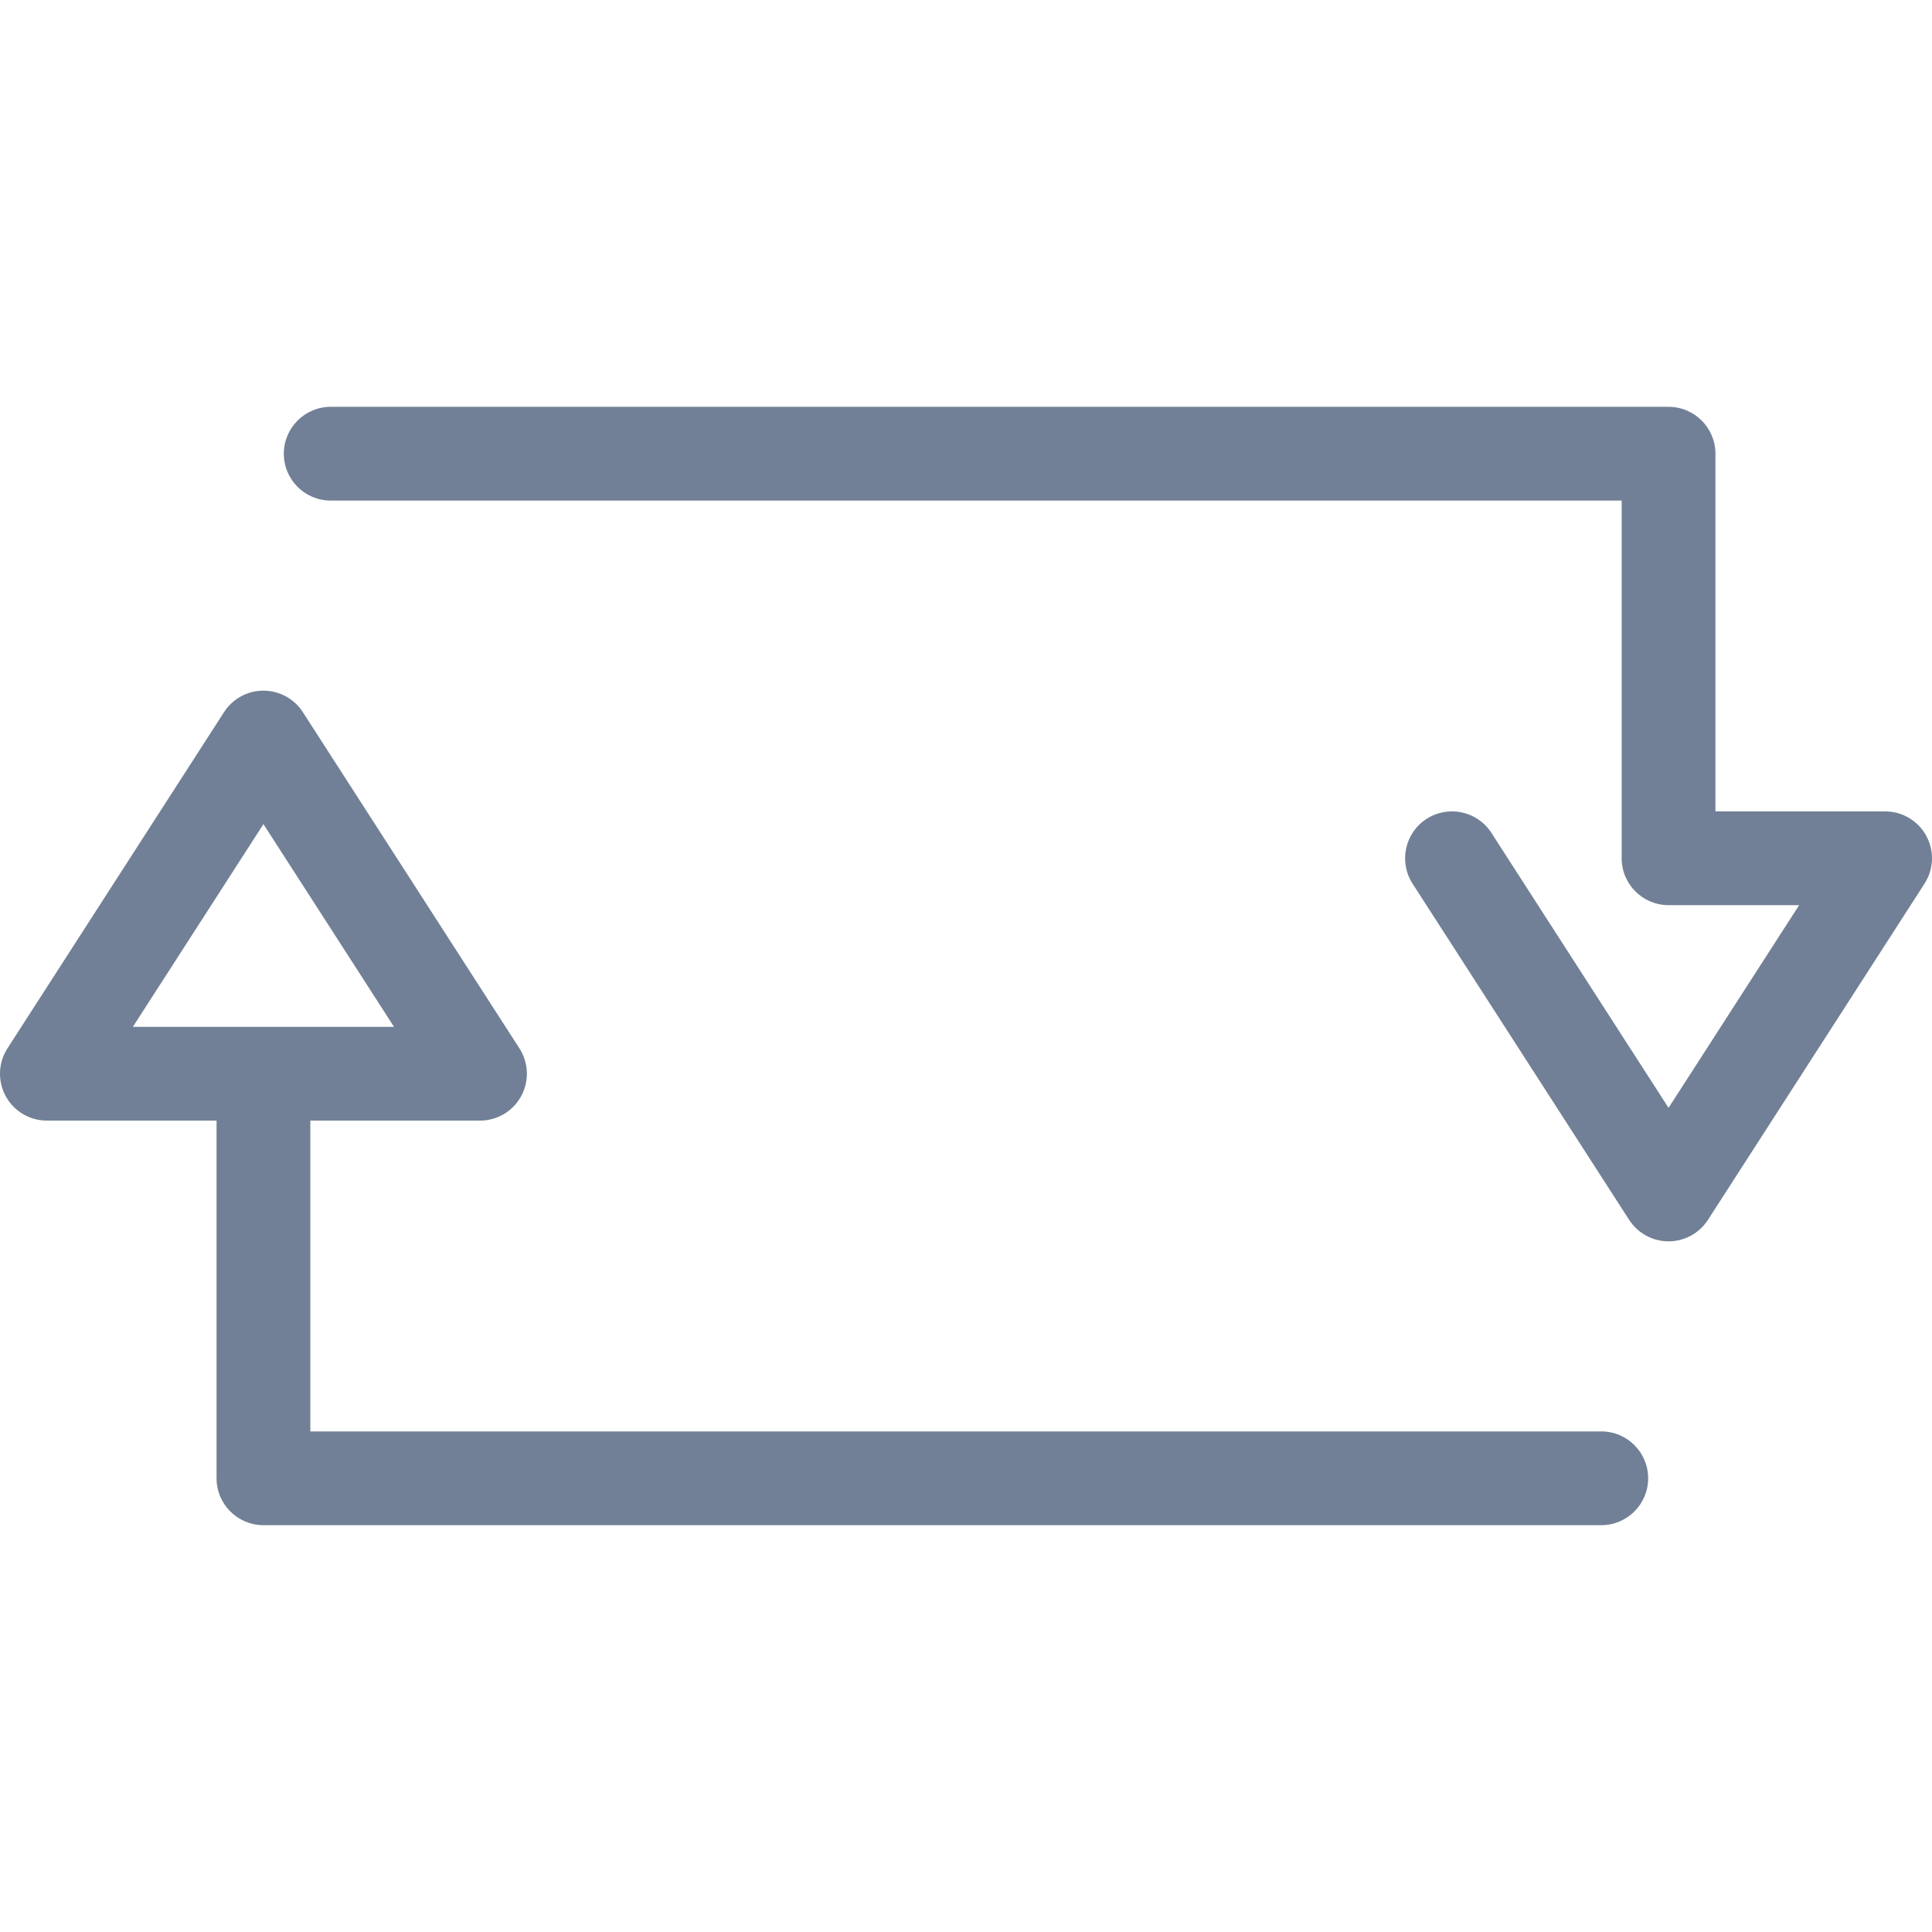 <?xml version="1.0" encoding="UTF-8" standalone="no"?>
<!-- Generator: Adobe Illustrator 19.0.0, SVG Export Plug-In . SVG Version: 6.00 Build 0)  -->

<svg
   xmlns:dc="http://purl.org/dc/elements/1.1/"
   xmlns:cc="http://creativecommons.org/ns#"
   xmlns:rdf="http://www.w3.org/1999/02/22-rdf-syntax-ns#"
   xmlns:svg="http://www.w3.org/2000/svg"
   xmlns="http://www.w3.org/2000/svg"
   xmlns:sodipodi="http://sodipodi.sourceforge.net/DTD/sodipodi-0.dtd"
   xmlns:inkscape="http://www.inkscape.org/namespaces/inkscape"
   version="1.1"
   id="Capa_1"
   x="0px"
   y="0px"
   viewBox="0 0 247.235 247.235"
   style="enable-background:new 0 0 247.235 247.235;"
   xml:space="preserve"
   sodipodi:docname="retweet.svg"
   inkscape:version="0.92.4 (5da689c313, 2019-01-14)"><defs
   id="defs41" /><sodipodi:namedview
   pagecolor="#ffffff"
   bordercolor="#666666"
   borderopacity="1"
   objecttolerance="10"
   gridtolerance="10"
   guidetolerance="10"
   inkscape:pageopacity="0"
   inkscape:pageshadow="2"
   inkscape:window-width="1396"
   inkscape:window-height="1133"
   id="namedview39"
   showgrid="false"
   inkscape:pagecheckerboard="true"
   inkscape:zoom="0.9545574"
   inkscape:cx="123.6175"
   inkscape:cy="207.42598"
   inkscape:window-x="522"
   inkscape:window-y="49"
   inkscape:window-maximized="0"
   inkscape:current-layer="Capa_1" />
<g
   id="g6"
   style="fill:#718096;fill-opacity:1">
	<path
   d="m 204.912,183.175 h -165.2 v -39.771 h 21.712 c 2.196,0 4.216,-1.199 5.268,-3.127 1.052,-1.928 0.966,-4.276 -0.224,-6.122 L 38.756,91.133 c -1.104,-1.715 -3.004,-2.751 -5.044,-2.751 -2.04,0 -3.939,1.036 -5.044,2.751 L 0.956,134.154 c -1.189,1.846 -1.275,4.194 -0.224,6.122 1.051,1.928 3.072,3.127 5.268,3.127 h 21.712 v 45.771 c 0,3.313 2.686,6 6,6 h 171.2 c 3.313,0 6,-2.687 6,-6 0,-3.313 -2.686,-5.999 -6,-5.999 z m -171.2,-77.713 16.71,25.941 h -33.42 z"
   id="path2"
   inkscape:connector-curvature="0"
   style="fill:#718096;fill-opacity:1" />
	<path
   d="m 246.502,106.958 c -1.052,-1.928 -3.071,-3.127 -5.268,-3.127 H 219.522 V 58.06 c 0,-3.313 -2.687,-6 -6,-6 h -171.2 c -3.313,0 -6,2.687 -6,6 0,3.313 2.687,6 6,6 h 165.2 v 45.771 c 0,3.313 2.687,6 6,6 h 16.71 l -16.71,25.941 -22.669,-35.19 c -1.794,-2.786 -5.506,-3.59 -8.293,-1.795 -2.786,1.794 -3.59,5.508 -1.795,8.293 l 27.713,43.021 c 1.104,1.715 3.004,2.751 5.044,2.751 2.04,0 3.939,-1.036 5.044,-2.751 l 27.712,-43.021 c 1.19,-1.846 1.276,-4.194 0.224,-6.122 z"
   id="path4"
   inkscape:connector-curvature="0"
   style="fill:#718096;fill-opacity:1" />
</g>
<g
   id="g8">
</g>
<g
   id="g10">
</g>
<g
   id="g12">
</g>
<g
   id="g14">
</g>
<g
   id="g16">
</g>
<g
   id="g18">
</g>
<g
   id="g20">
</g>
<g
   id="g22">
</g>
<g
   id="g24">
</g>
<g
   id="g26">
</g>
<g
   id="g28">
</g>
<g
   id="g30">
</g>
<g
   id="g32">
</g>
<g
   id="g34">
</g>
<g
   id="g36">
</g>
</svg>